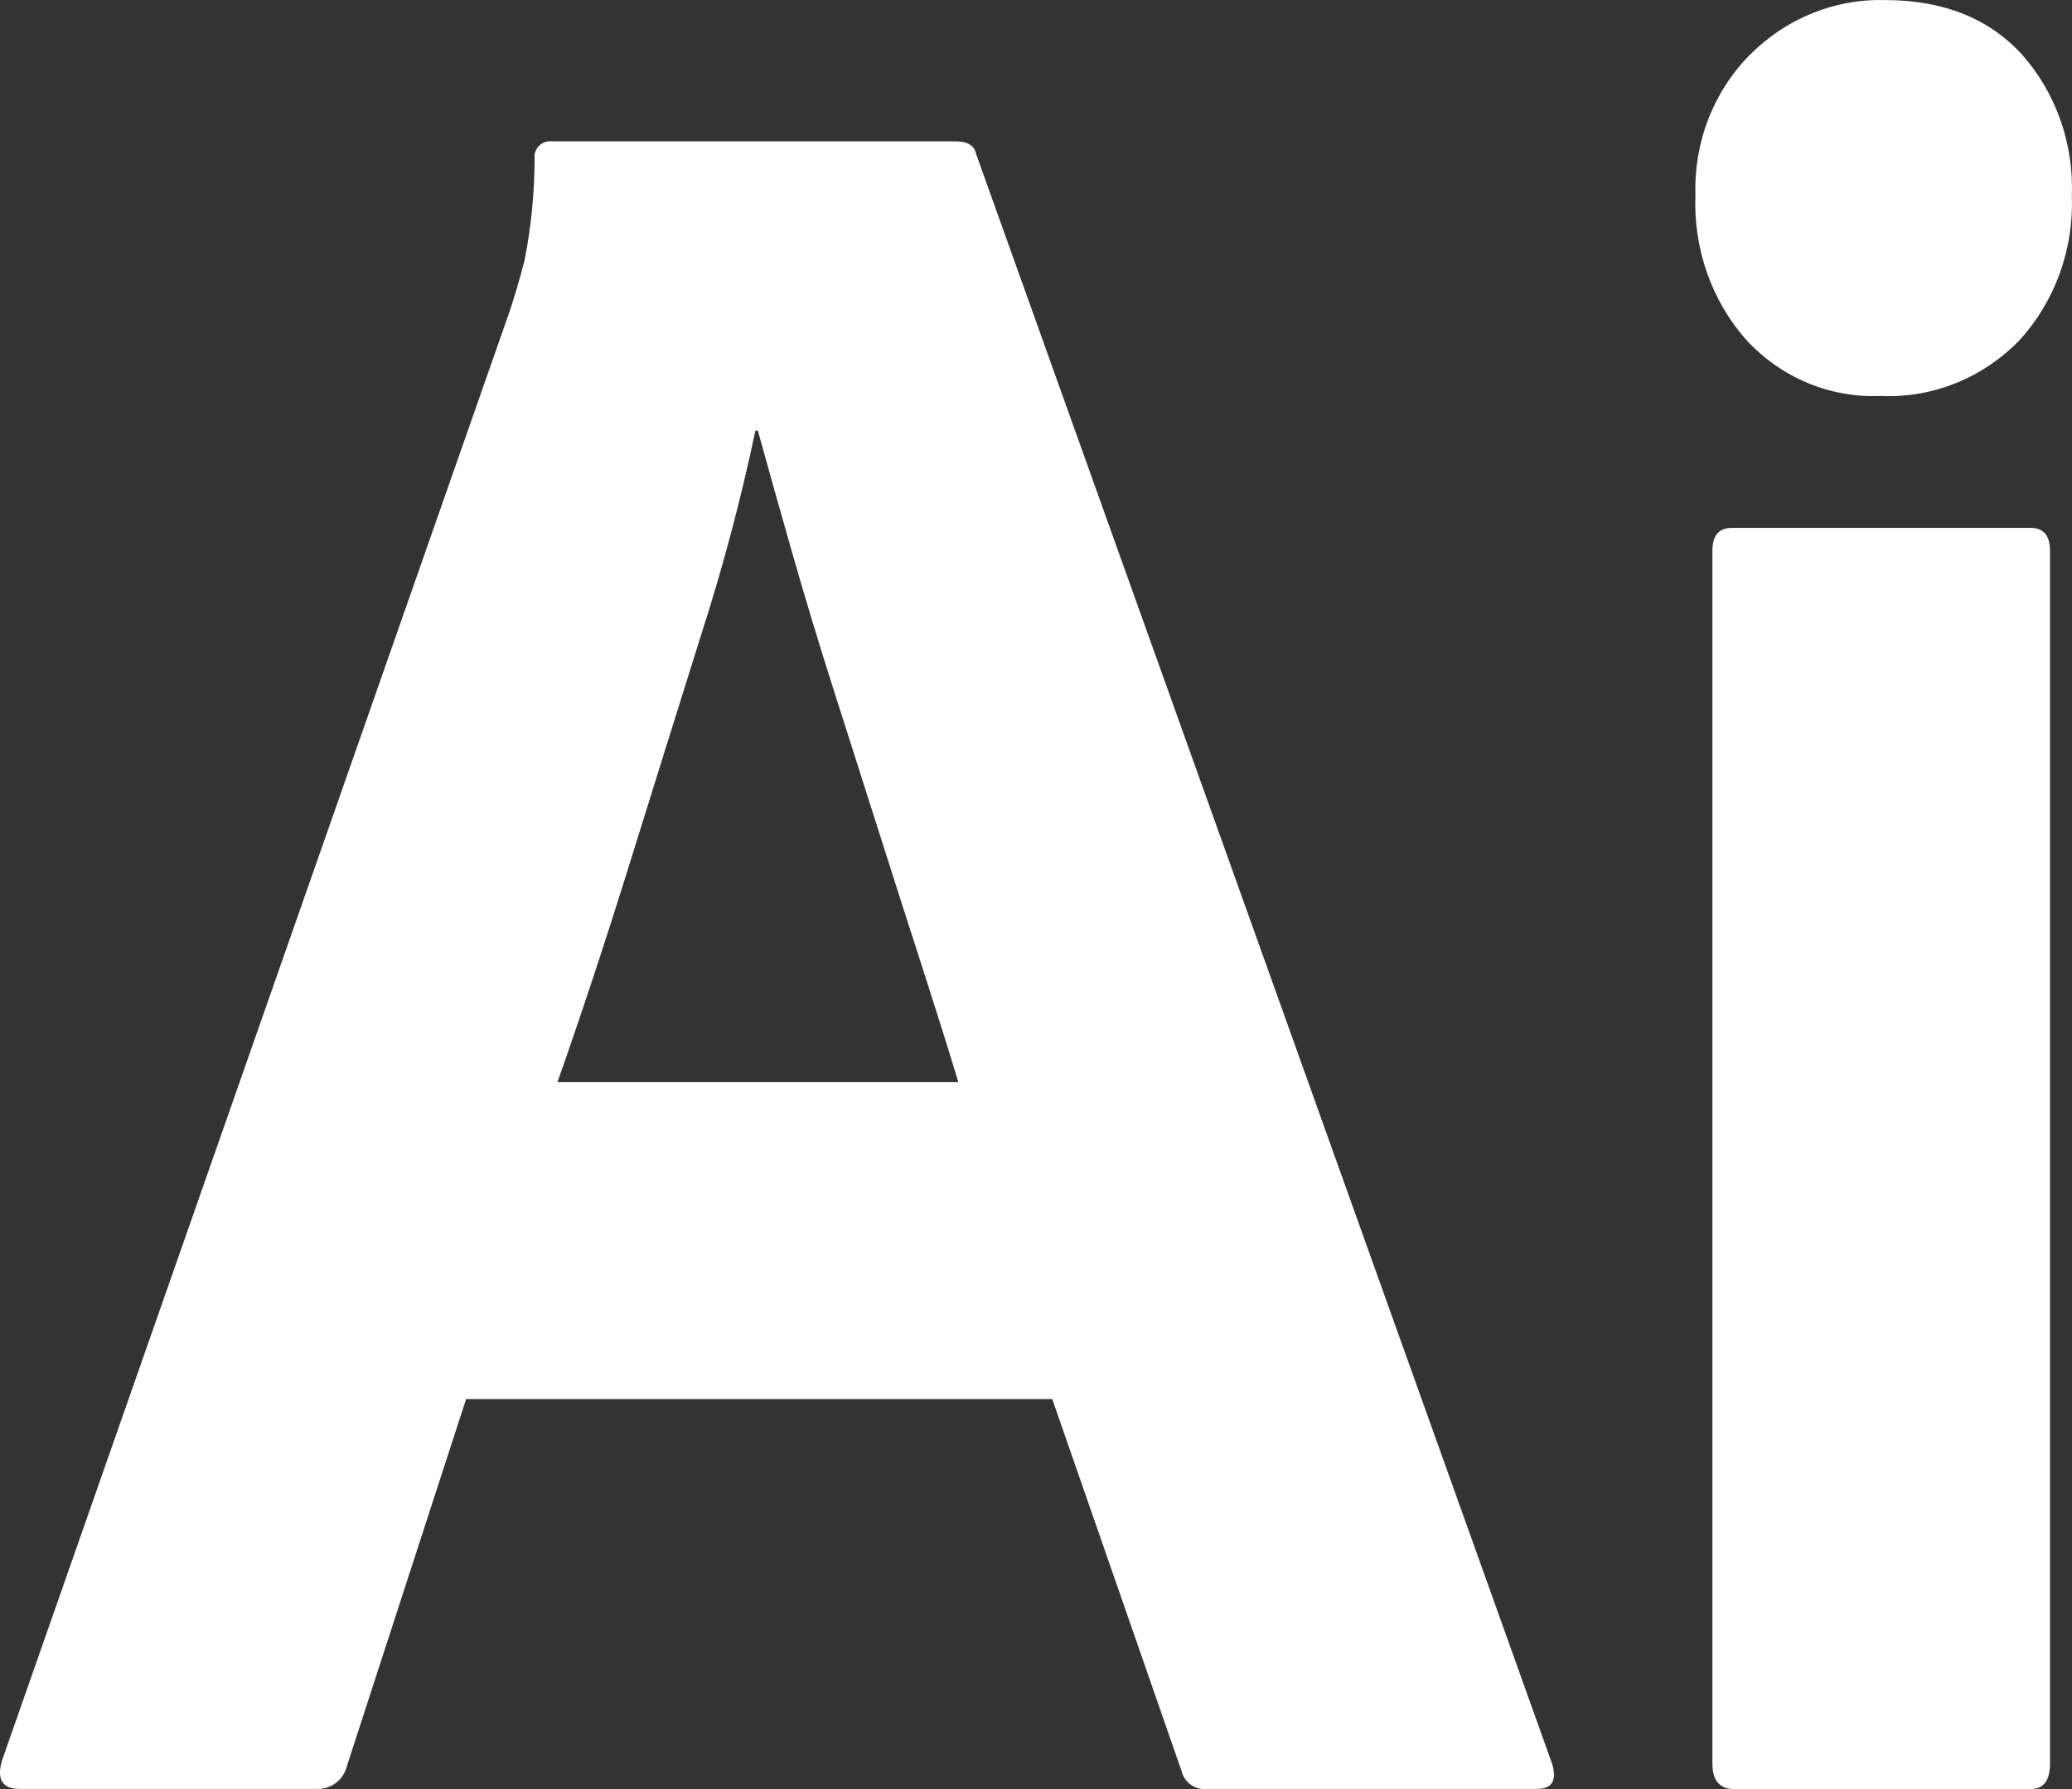 <svg width="44" height="38" viewBox="0 0 44 38" fill="none" xmlns="http://www.w3.org/2000/svg">
<rect x="0" y="0" width="44" height="38" fill="#333333" stroke="none"/>
<path d="M22.345 29.716H9.898L7.365 37.516C7.331 37.658 7.247 37.784 7.129 37.872C7.011 37.96 6.866 38.004 6.719 37.997H0.415C0.055 37.997 -0.071 37.801 0.037 37.409L10.814 6.636C10.922 6.316 11.03 5.951 11.137 5.541C11.278 4.828 11.35 4.104 11.353 3.377C11.345 3.327 11.35 3.275 11.367 3.226C11.383 3.177 11.411 3.133 11.447 3.097C11.484 3.061 11.528 3.033 11.577 3.017C11.627 3.001 11.679 2.996 11.73 3.003H20.297C20.548 3.003 20.692 3.092 20.728 3.27L32.96 37.463C33.067 37.819 32.959 37.997 32.636 37.997H25.631C25.511 38.01 25.39 37.98 25.291 37.911C25.192 37.842 25.121 37.74 25.093 37.623L22.345 29.716ZM11.838 22.985H20.351C20.136 22.272 19.884 21.471 19.597 20.58C19.309 19.69 19.003 18.738 18.681 17.722C18.357 16.707 18.034 15.692 17.711 14.677C17.387 13.662 17.091 12.682 16.822 11.738C16.552 10.795 16.31 9.931 16.094 9.147H16.041C15.737 10.59 15.36 12.017 14.909 13.421C14.406 15.024 13.894 16.662 13.373 18.336C12.852 20.011 12.34 21.56 11.838 22.985H11.838Z" fill="white"/>
<path d="M39.923 8.41C39.397 8.432 38.872 8.337 38.384 8.133C37.895 7.929 37.453 7.619 37.087 7.224C36.721 6.812 36.438 6.328 36.252 5.801C36.066 5.273 35.981 4.713 36.003 4.152C35.985 3.596 36.078 3.042 36.278 2.527C36.478 2.011 36.78 1.545 37.164 1.16C37.544 0.779 37.992 0.48 38.484 0.281C38.975 0.082 39.499 -0.013 40.026 0.001C41.264 0.001 42.235 0.388 42.94 1.16C43.295 1.562 43.572 2.033 43.753 2.546C43.935 3.059 44.017 3.605 43.997 4.152C44.018 4.715 43.931 5.278 43.741 5.805C43.55 6.333 43.26 6.815 42.888 7.224C42.499 7.625 42.035 7.937 41.524 8.141C41.014 8.345 40.469 8.437 39.923 8.41ZM36.364 37.461V11.697C36.364 11.374 36.501 11.212 36.777 11.212H43.12C43.395 11.212 43.532 11.374 43.533 11.697V37.461C43.533 37.821 43.395 38 43.12 38H36.829C36.519 38 36.364 37.82 36.364 37.461Z" fill="white"/>
</svg>
